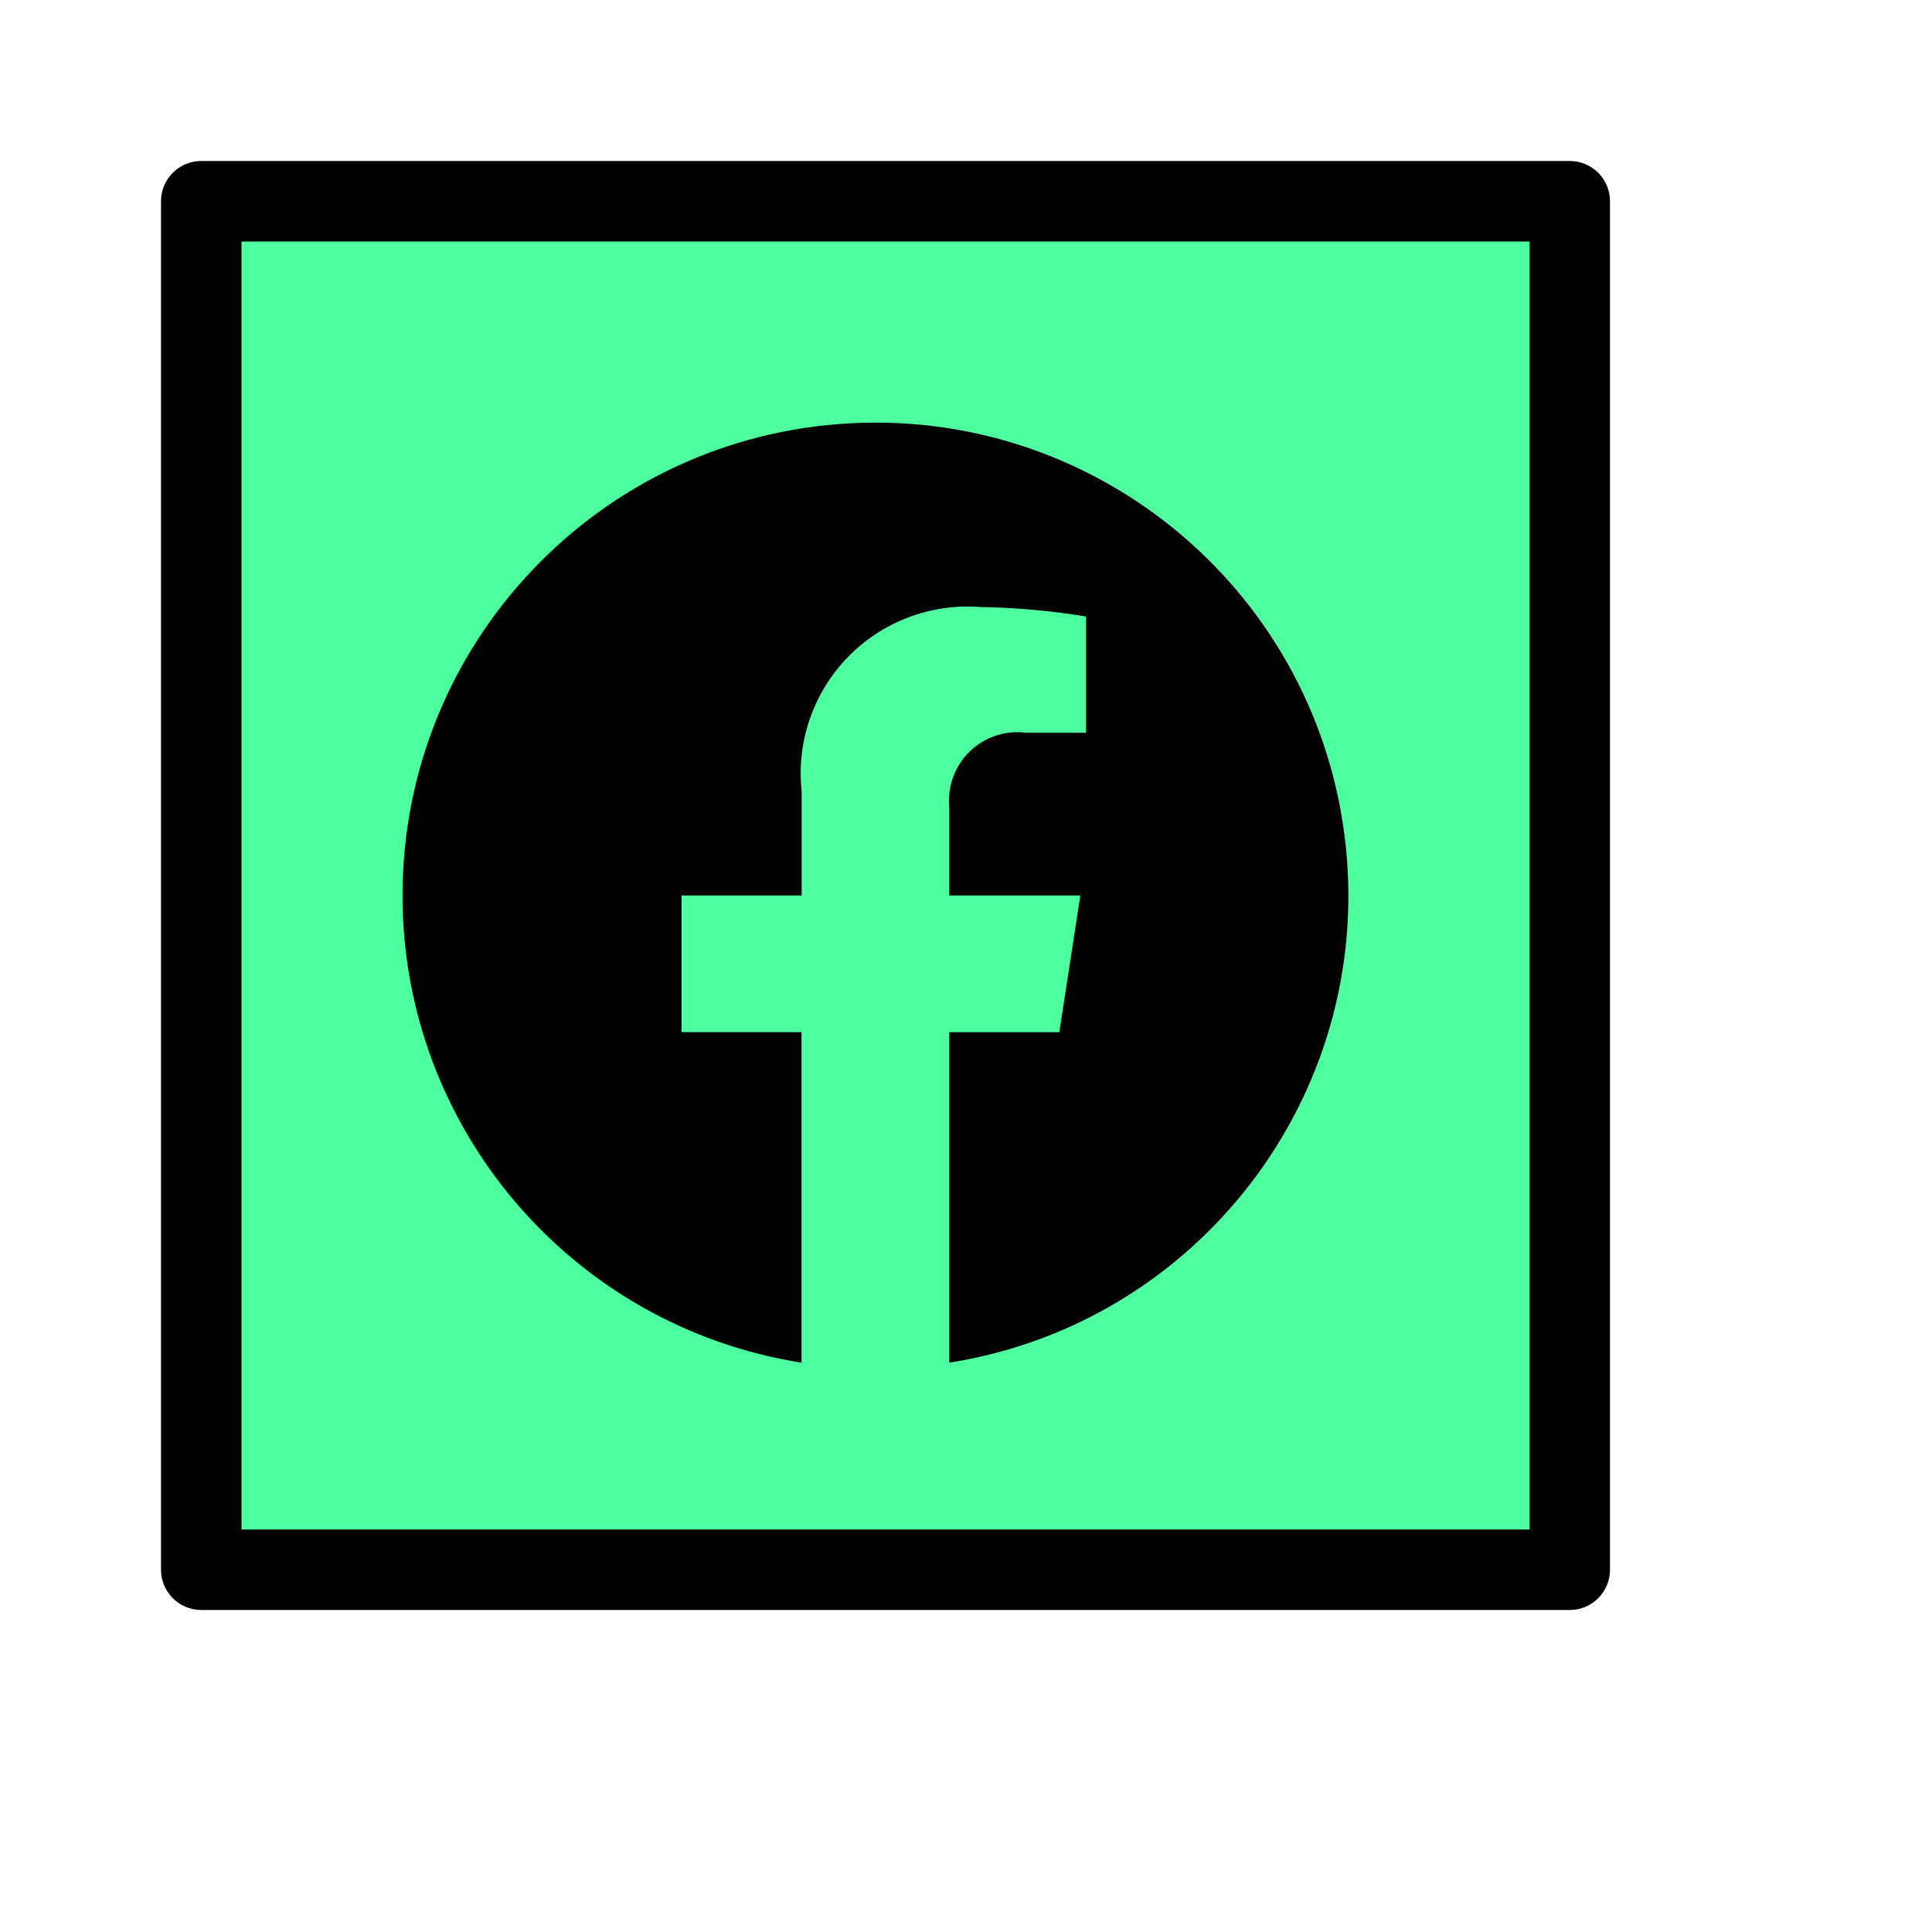 <svg width="48" height="48" viewBox="0 0 48 48" fill="none" xmlns="http://www.w3.org/2000/svg">
<path d="M5 5H39V39H5V5Z" fill="#4EFF9F"/>
<path fill-rule="evenodd" clip-rule="evenodd" d="M4 5C4 4.448 4.448 4 5 4H39C39.552 4 40 4.448 40 5V39C40 39.552 39.552 40 39 40H5C4.448 40 4 39.552 4 39V5ZM6 6V38H38V6H6Z" fill="black"/>
<path d="M10 22.248C10.001 28.028 14.204 32.95 19.913 33.855V25.643H16.932V22.248H19.917V19.663C19.783 18.438 20.202 17.218 21.058 16.332C21.915 15.447 23.121 14.988 24.35 15.081C25.232 15.095 26.111 15.174 26.982 15.316V18.205H25.497C24.985 18.138 24.471 18.307 24.099 18.664C23.727 19.021 23.538 19.528 23.584 20.041V22.248H26.84L26.319 25.645H23.584V33.855C29.757 32.88 34.087 27.241 33.435 21.025C32.783 14.809 27.379 10.191 21.137 10.516C14.895 10.842 10.001 15.998 10 22.248Z" fill="black"/>
</svg>

